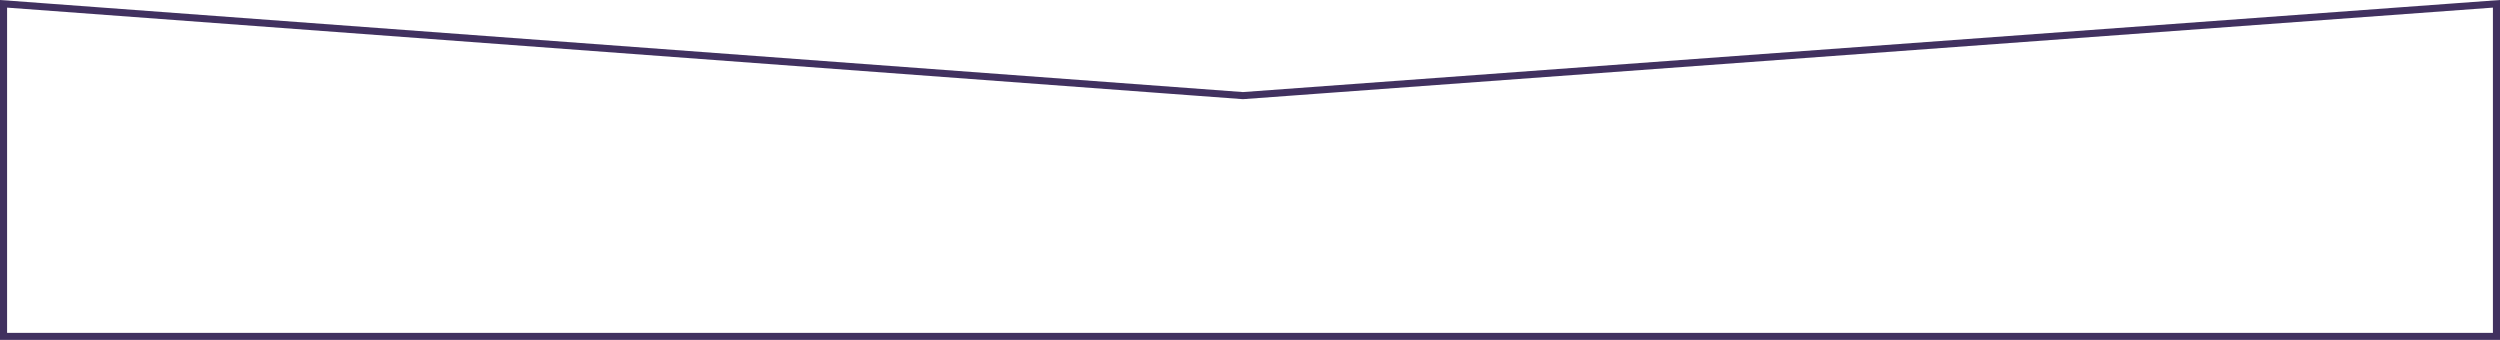 <svg width="353" height="48" viewBox="0 0 353 48" fill="none" xmlns="http://www.w3.org/2000/svg">
<g filter="url(#filter0_bi_2250_2265)">
<path d="M0 48H353V0L175.5 13L0 0V48Z" fill="white" fill-opacity="0.2" style="mix-blend-mode:soft-light"/>
<path d="M175.463 13.499L0.5 0.538V47.5H352.5V0.538L175.537 13.499L175.5 13.501L175.463 13.499Z" stroke="#413160"/>
</g>
<defs>
<filter id="filter0_bi_2250_2265" x="-50" y="-50" width="453" height="148" filterUnits="userSpaceOnUse" color-interpolation-filters="sRGB">
<feFlood flood-opacity="0" result="BackgroundImageFix"/>
<feGaussianBlur in="BackgroundImageFix" stdDeviation="25"/>
<feComposite in2="SourceAlpha" operator="in" result="effect1_backgroundBlur_2250_2265"/>
<feBlend mode="normal" in="SourceGraphic" in2="effect1_backgroundBlur_2250_2265" result="shape"/>
<feColorMatrix in="SourceAlpha" type="matrix" values="0 0 0 0 0 0 0 0 0 0 0 0 0 0 0 0 0 0 127 0" result="hardAlpha"/>
<feOffset/>
<feGaussianBlur stdDeviation="10"/>
<feComposite in2="hardAlpha" operator="arithmetic" k2="-1" k3="1"/>
<feColorMatrix type="matrix" values="0 0 0 0 1 0 0 0 0 1 0 0 0 0 1 0 0 0 0.05 0"/>
<feBlend mode="normal" in2="shape" result="effect2_innerShadow_2250_2265"/>
</filter>
</defs>
</svg>
